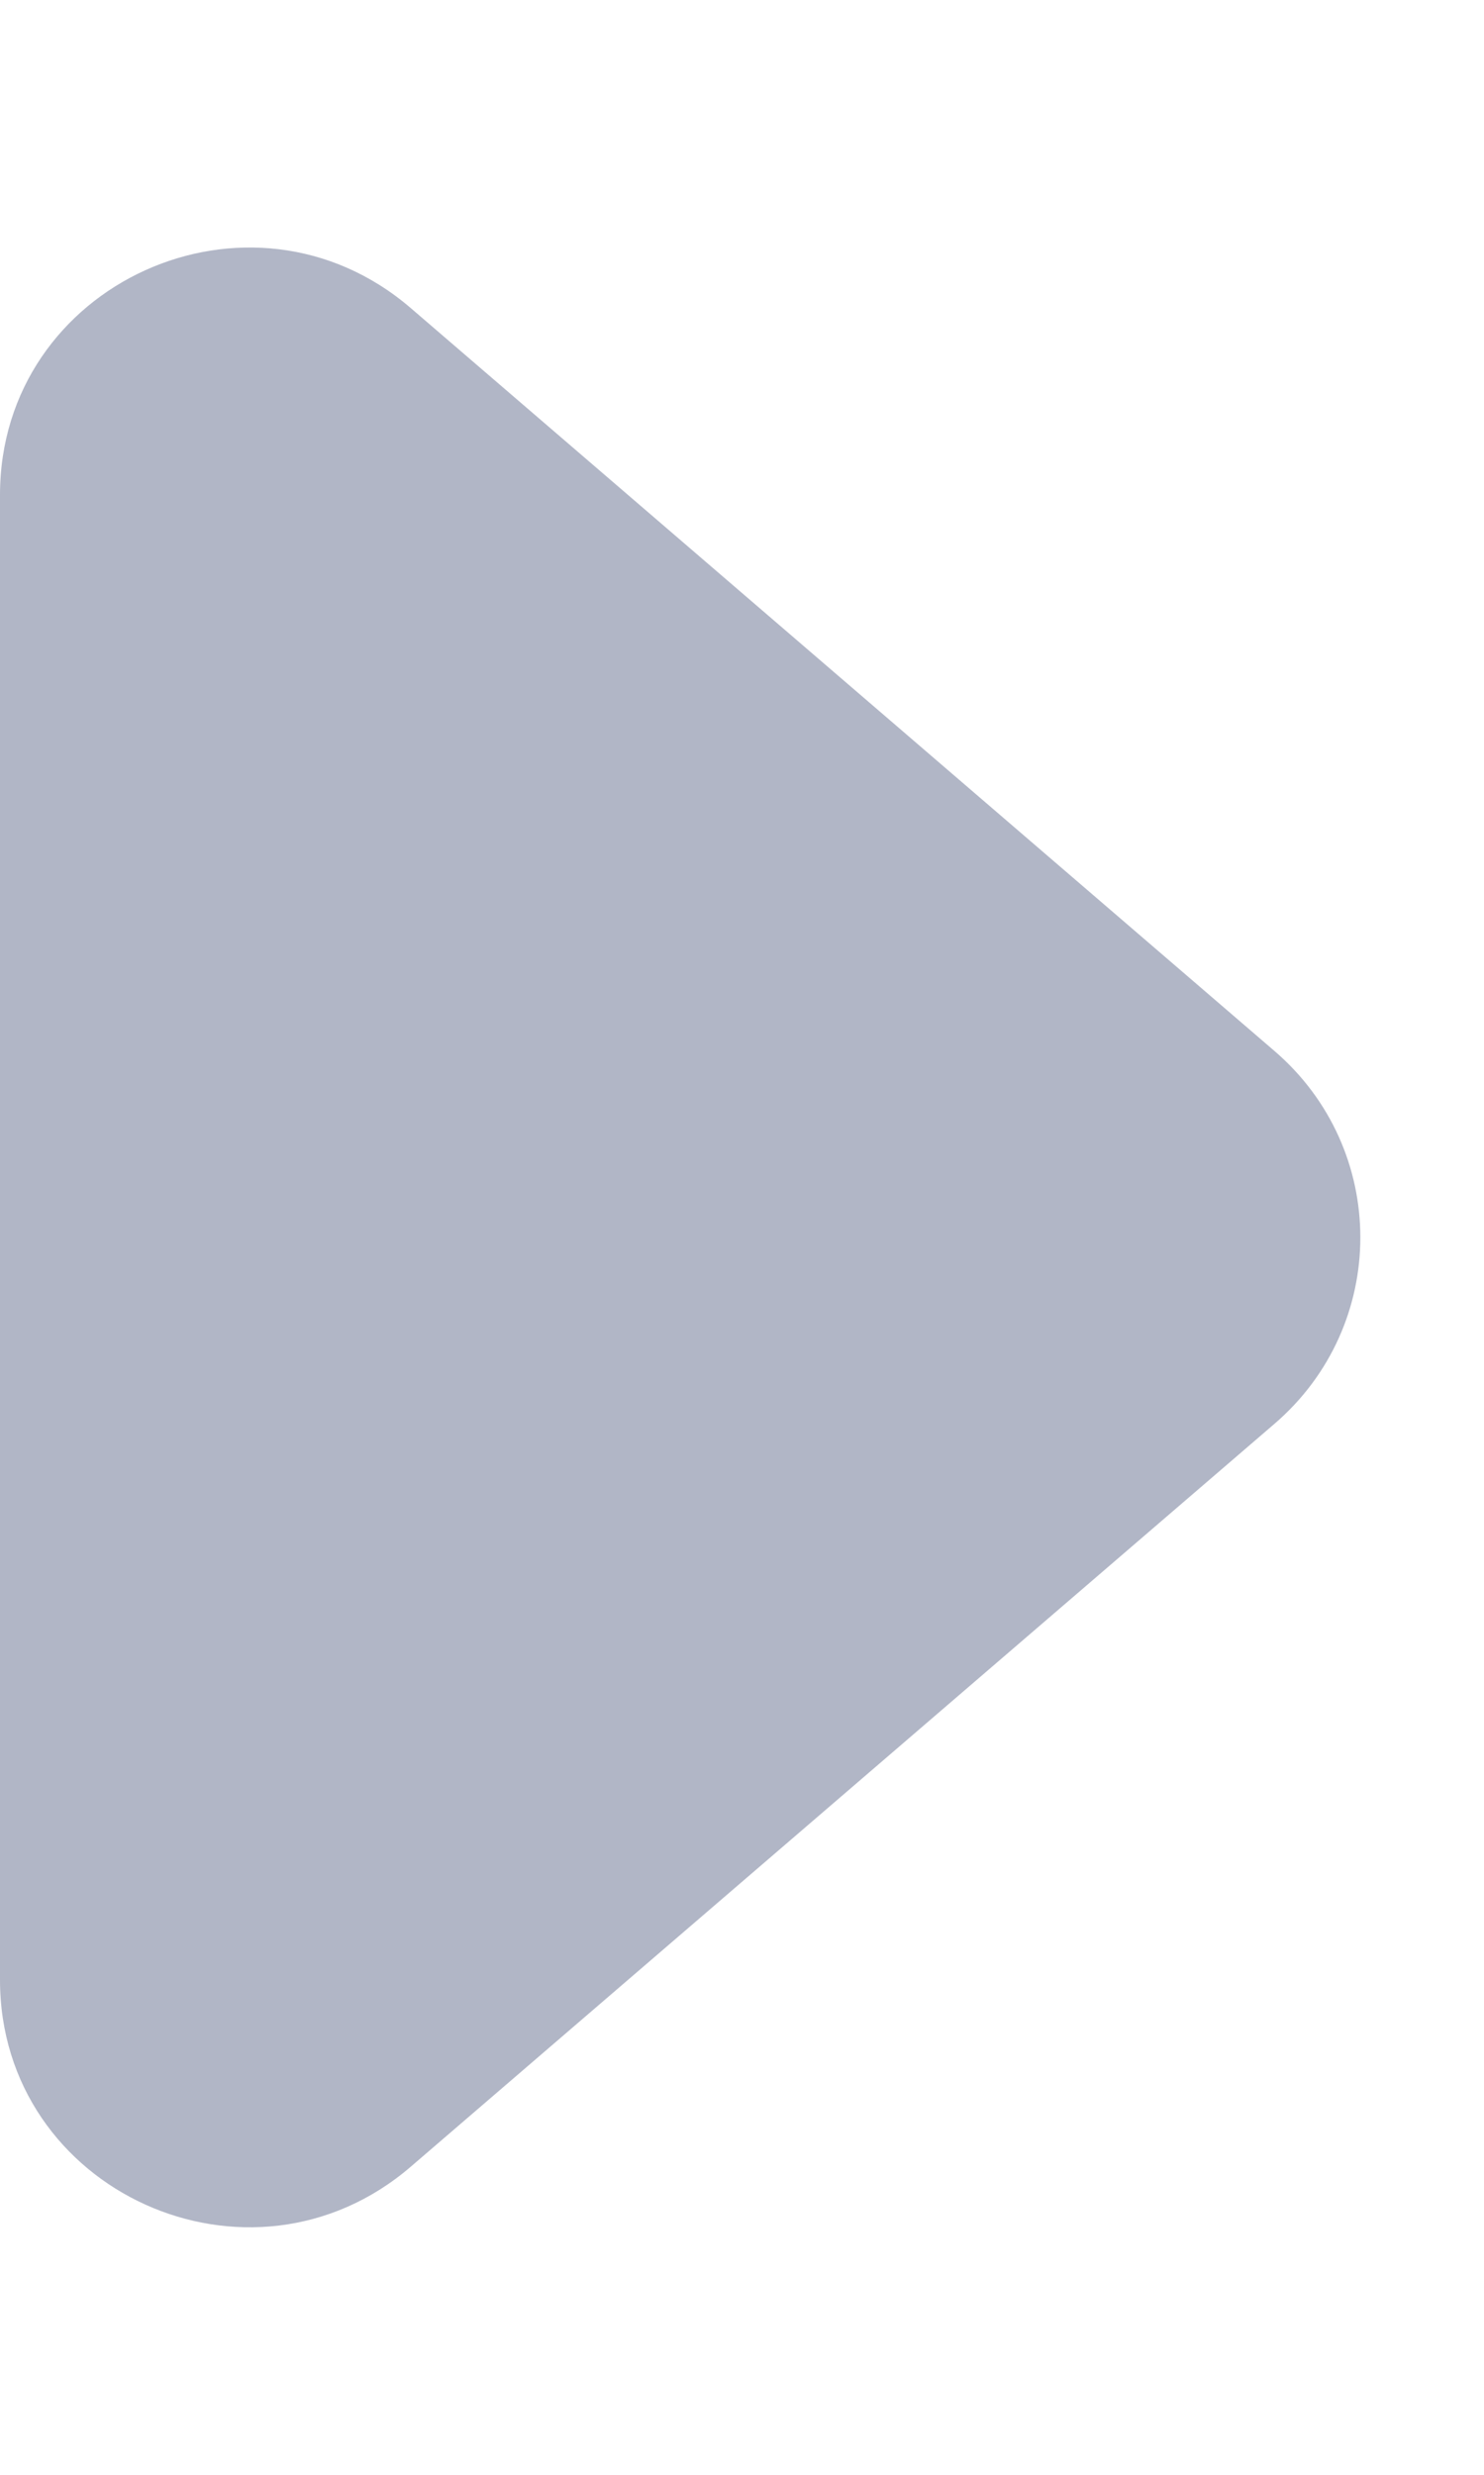 <svg width="3" height="5" viewBox="0 0 3 5" fill="currentColor" xmlns="http://www.w3.org/2000/svg">
<path d="M2.576 2.123C2.808 2.322 2.808 2.678 2.576 2.877L0.831 4.377C0.506 4.657 0 4.428 0 4L0 1C0 0.572 0.506 0.343 0.831 0.623L2.576 2.123Z" fill="#B1B6C6"/>
</svg>
